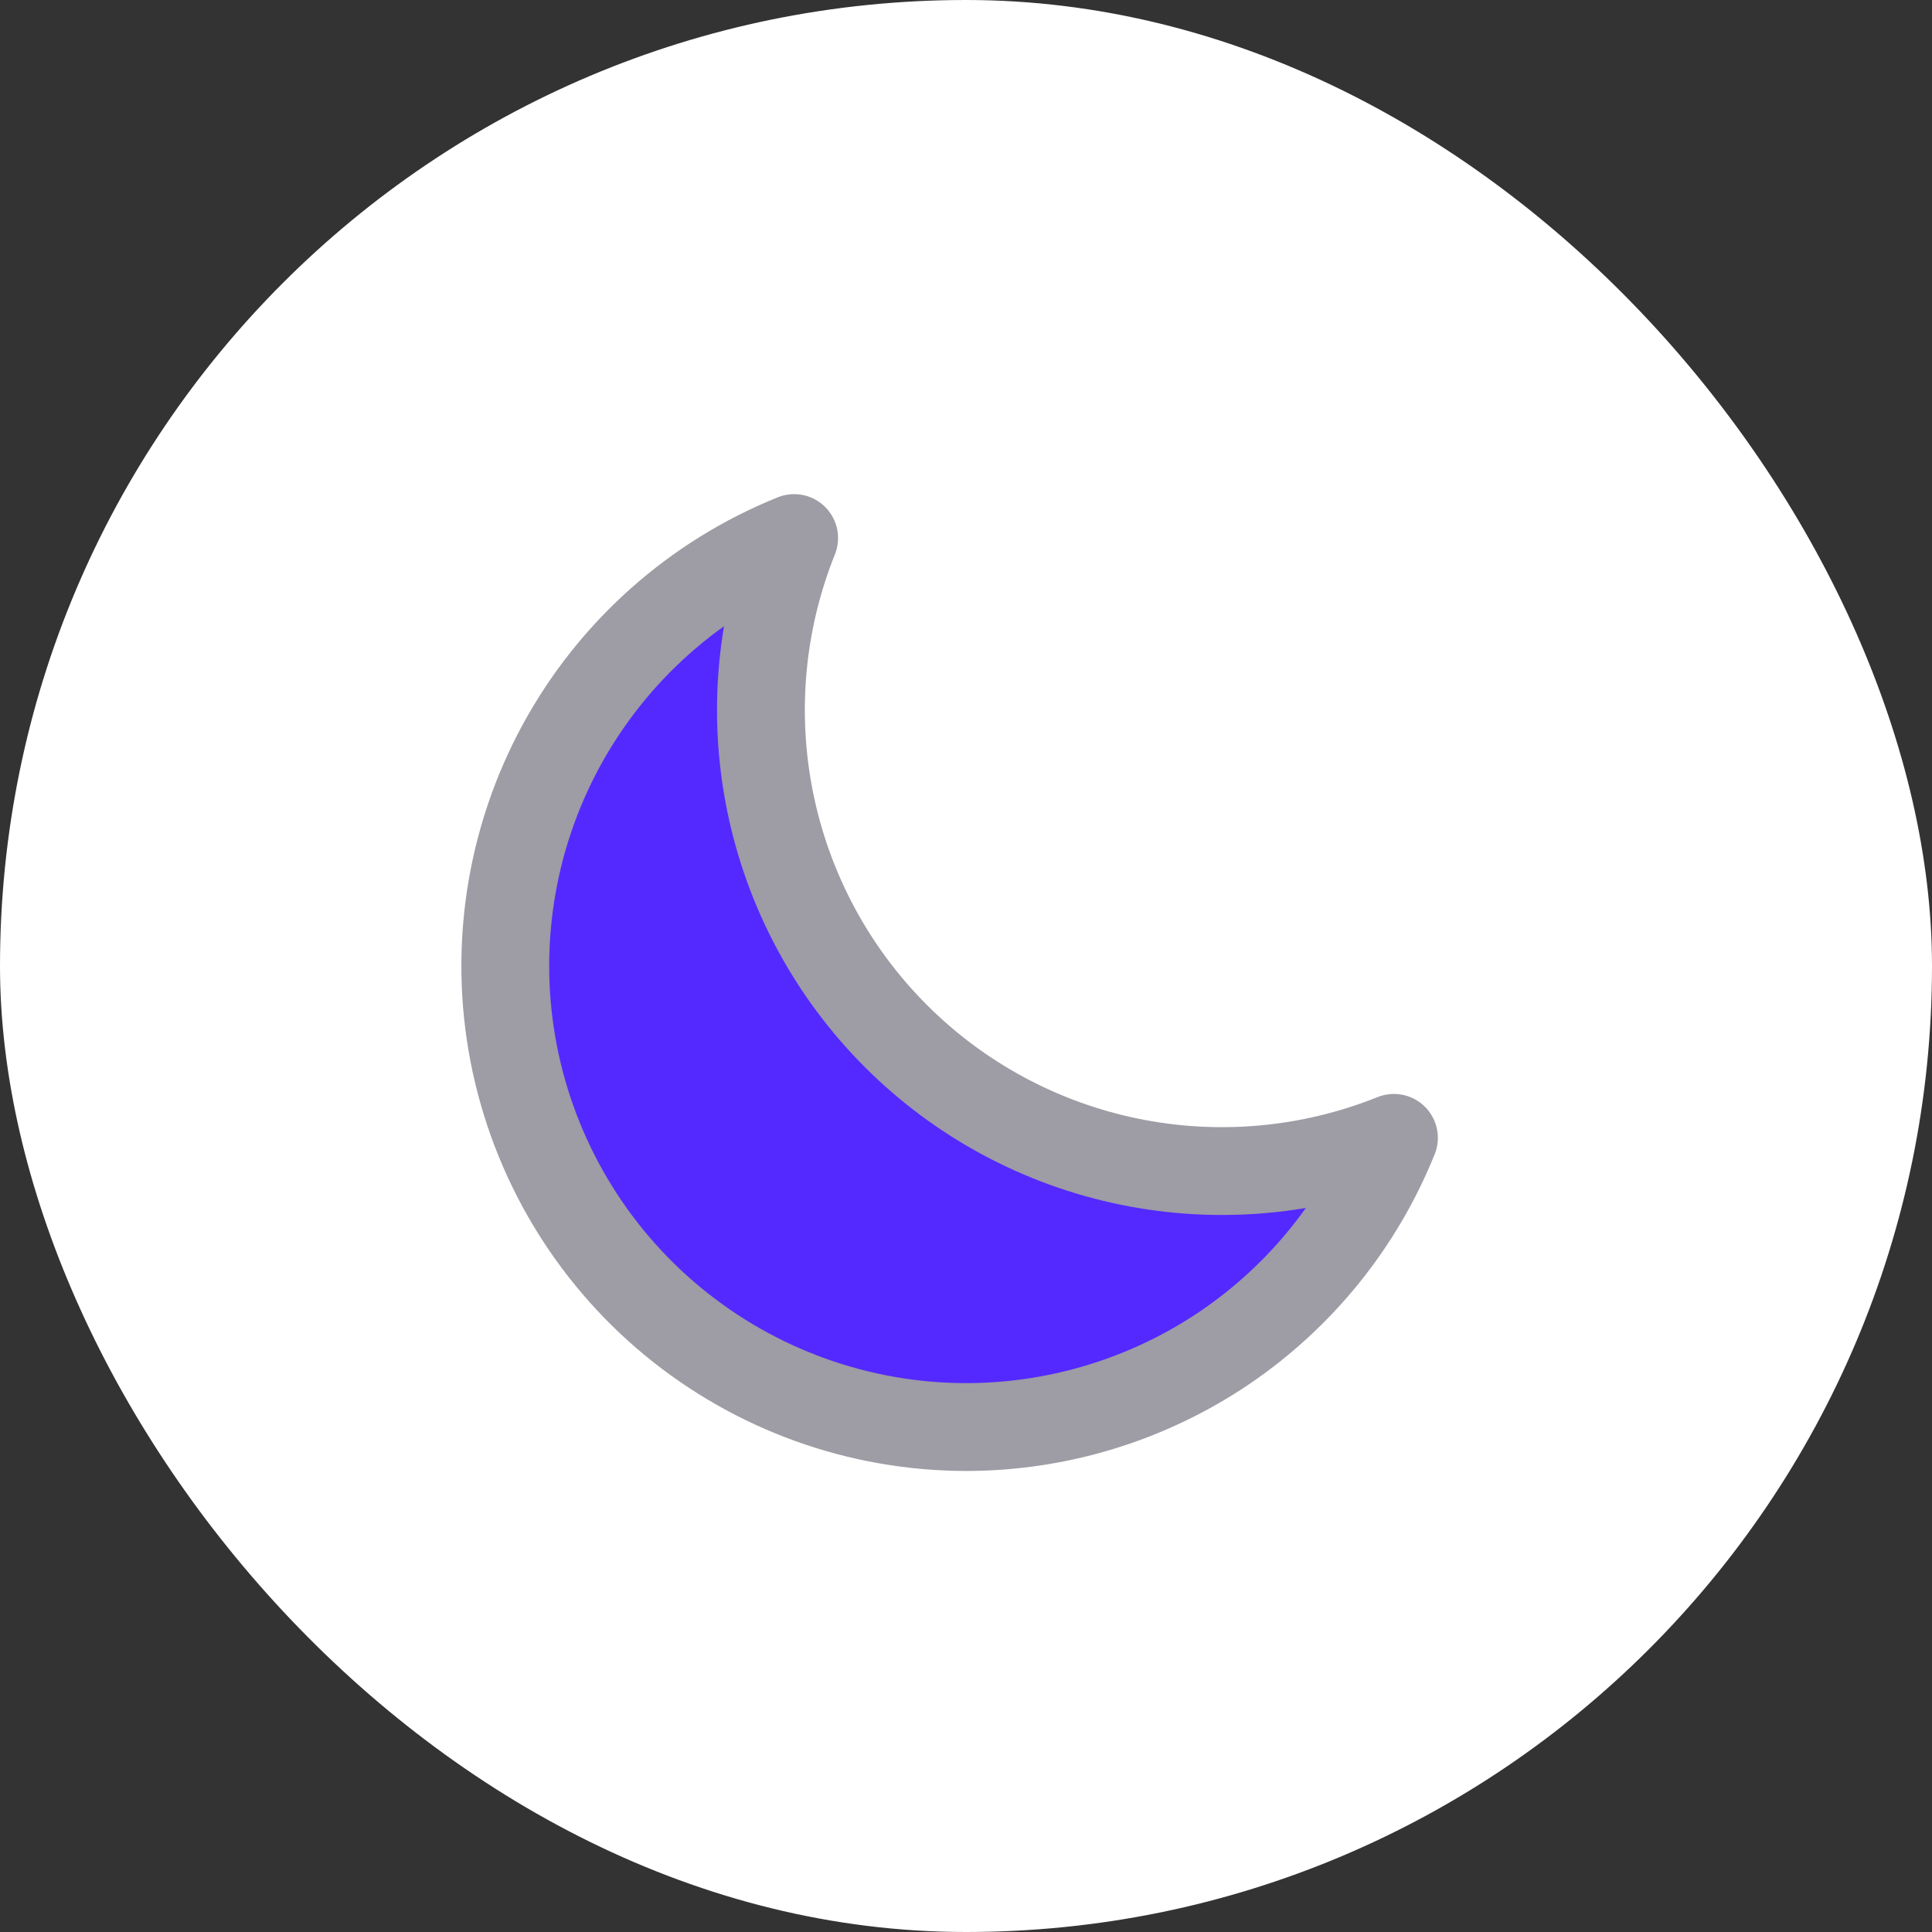 <svg width="22" height="22" viewBox="0 0 22 22" fill="none" xmlns="http://www.w3.org/2000/svg">
<rect x="0" y="0" width="22" height="22" fill="#333333" stroke="none"/>
<rect width="22" height="22" rx="11" fill="white"/>
<path  fill="#5429FF" d="M15.873 12.957C14.918 13.34 13.872 13.435 12.864 13.229C11.855 13.023 10.93 12.526 10.202 11.798C9.474 11.07 8.977 10.145 8.771 9.136C8.565 8.128 8.66 7.082 9.043 6.127C7.913 6.582 6.976 7.417 6.393 8.487C5.81 9.558 5.618 10.798 5.849 11.995C6.081 13.192 6.721 14.271 7.661 15.047C8.601 15.823 9.781 16.249 11 16.25C12.048 16.25 13.072 15.936 13.941 15.35C14.809 14.762 15.482 13.929 15.873 12.957Z" stroke="#9E9CA4" stroke-linecap="round" stroke-linejoin="round"/>
</svg>
